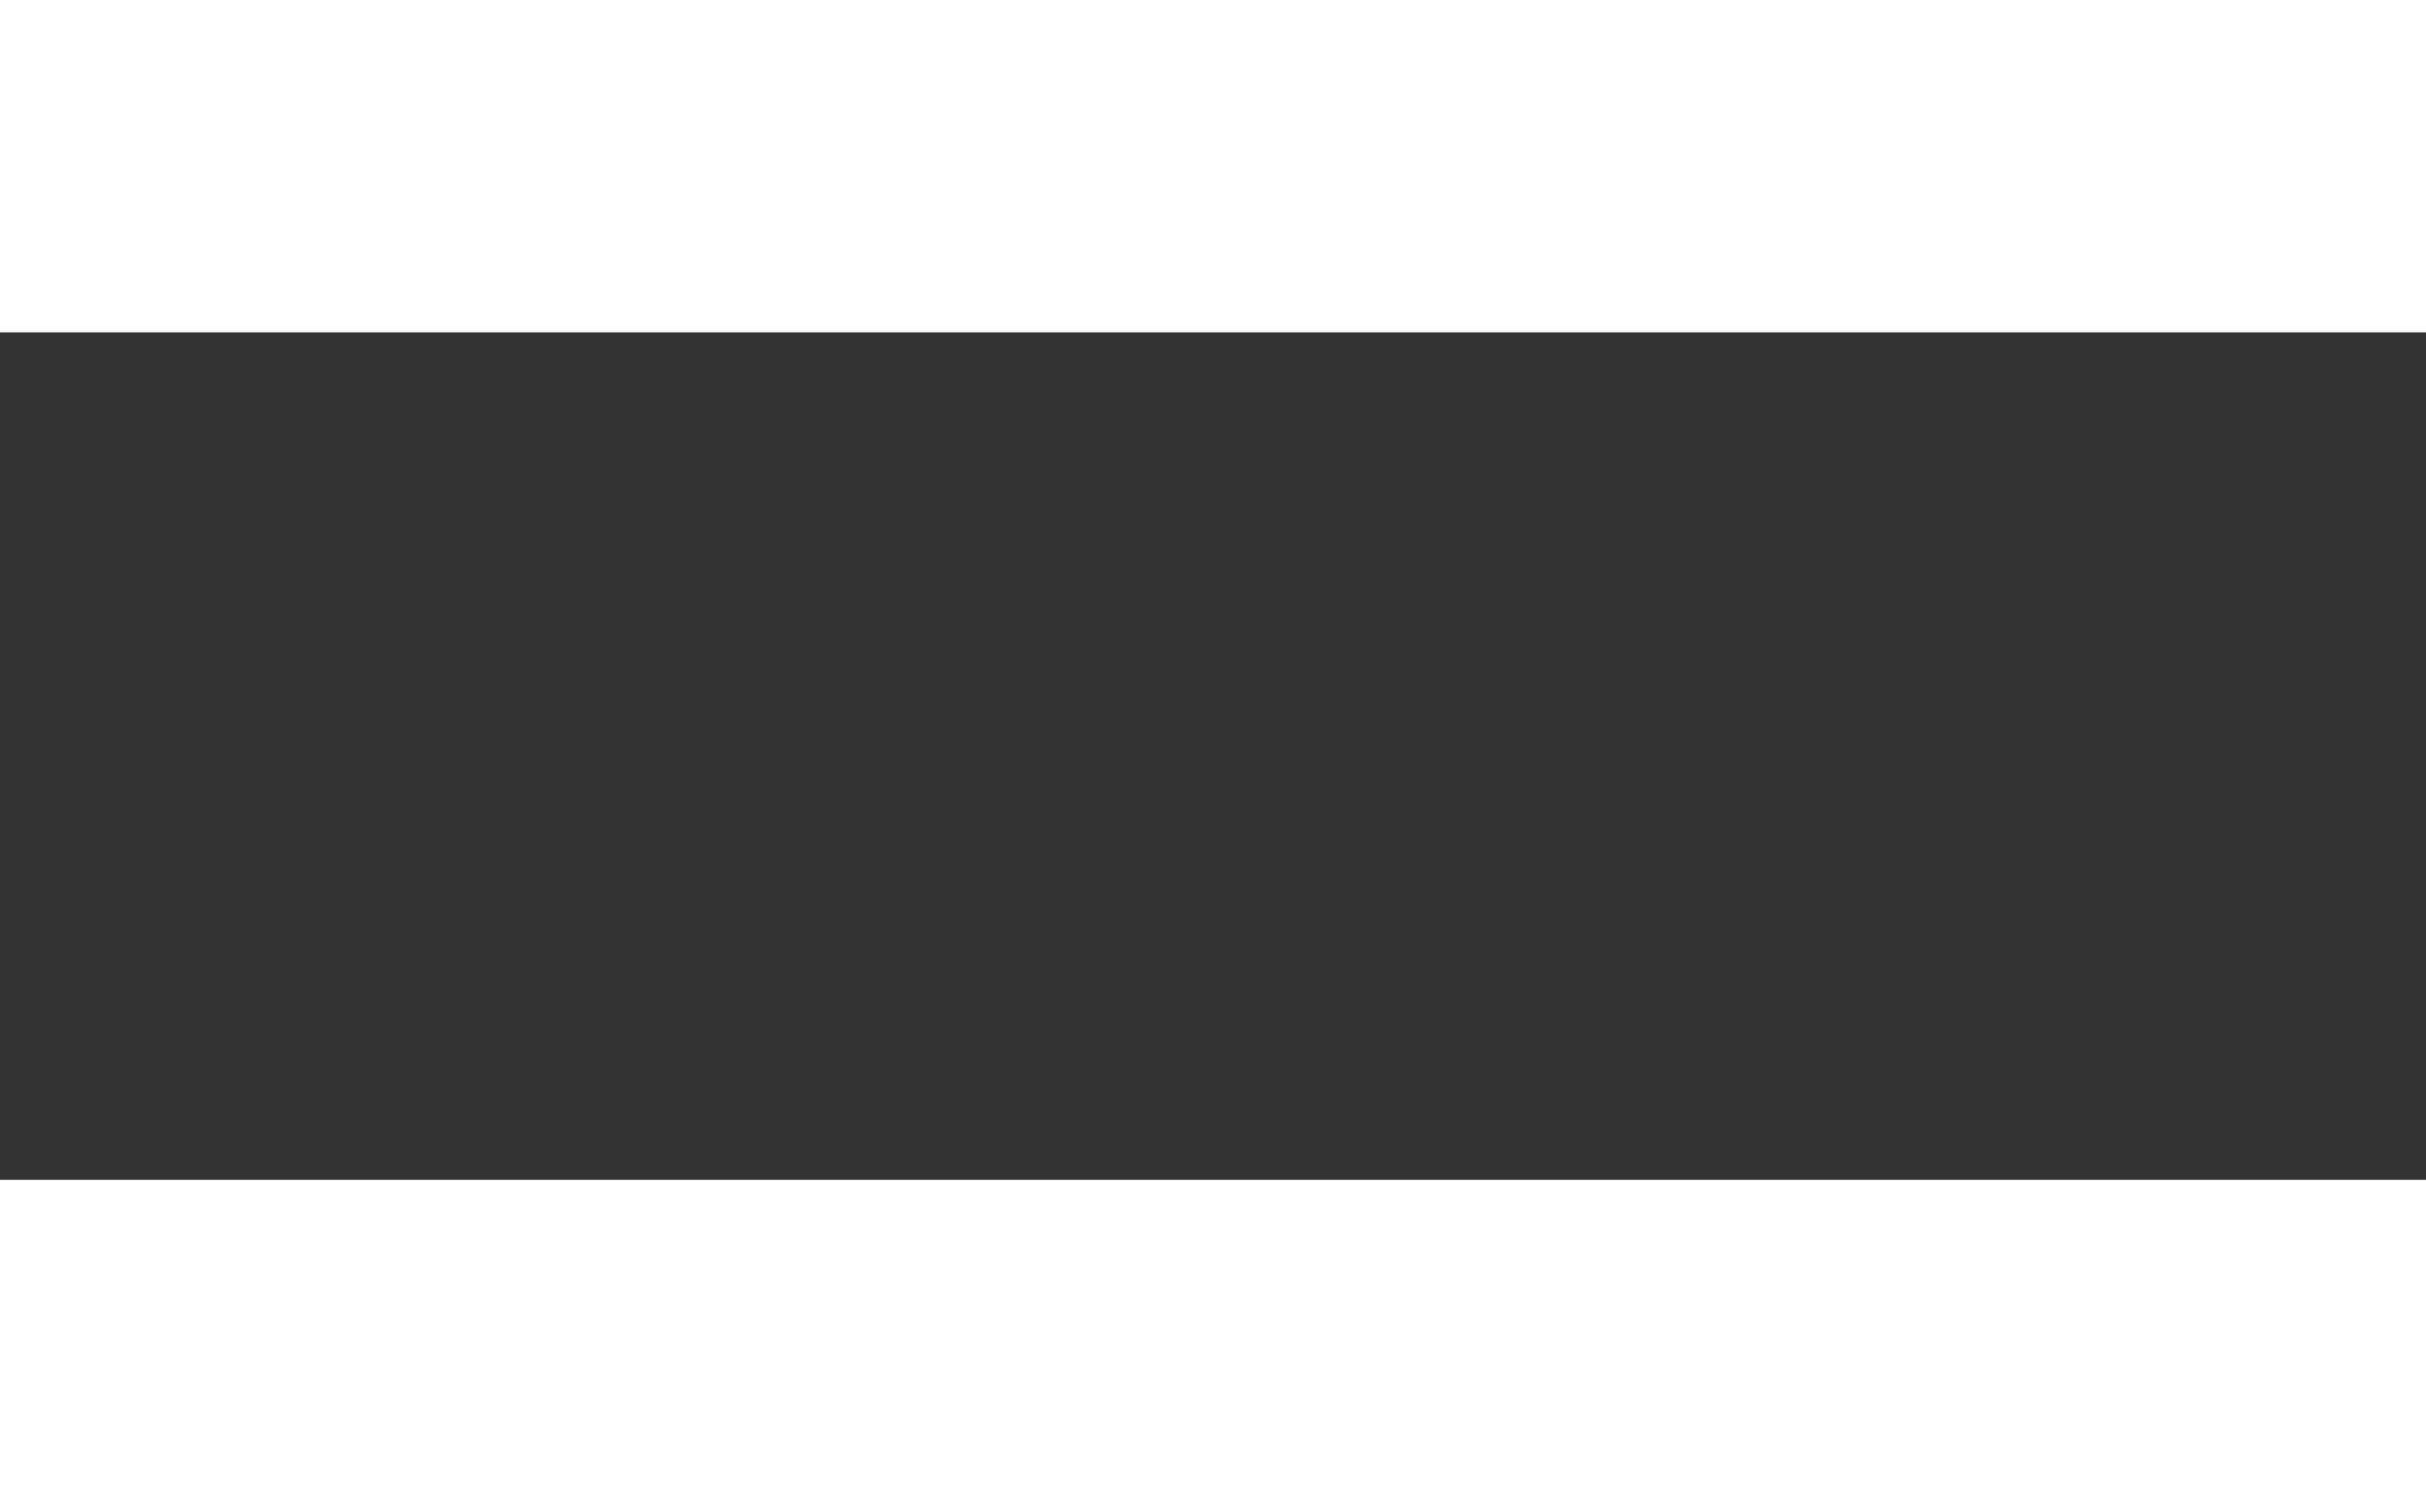 <?xml version="1.0" encoding="utf-8"?>
<!-- Generator: Adobe Illustrator 19.0.0, SVG Export Plug-In . SVG Version: 6.00 Build 0)  -->
<svg version="1.1" id="Layer_1" xmlns="http://www.w3.org/2000/svg" xmlns:xlink="http://www.w3.org/1999/xlink" x="0px" y="0px"
	 viewBox="0 0 14.6 9.1" style="enable-background:new 0 0 14.6 9.1;" xml:space="preserve">
<rect x="0" y="0" width="14.6" height="9.1" fill="#333333" stroke="none"/>
<style type="text/css">
	.st0{fill:#FFFFFF;}
</style>
<g id="XMLID_1696_">
	<g id="XMLID_1764_">
		<rect id="XMLID_224_" x="0" y="0" class="st0" width="14.6" height="2"/>
	</g>
	<g id="XMLID_1761_">
		<rect id="XMLID_223_" x="0" y="7.1" class="st0" width="14.6" height="2"/>
	</g>
</g>
</svg>

